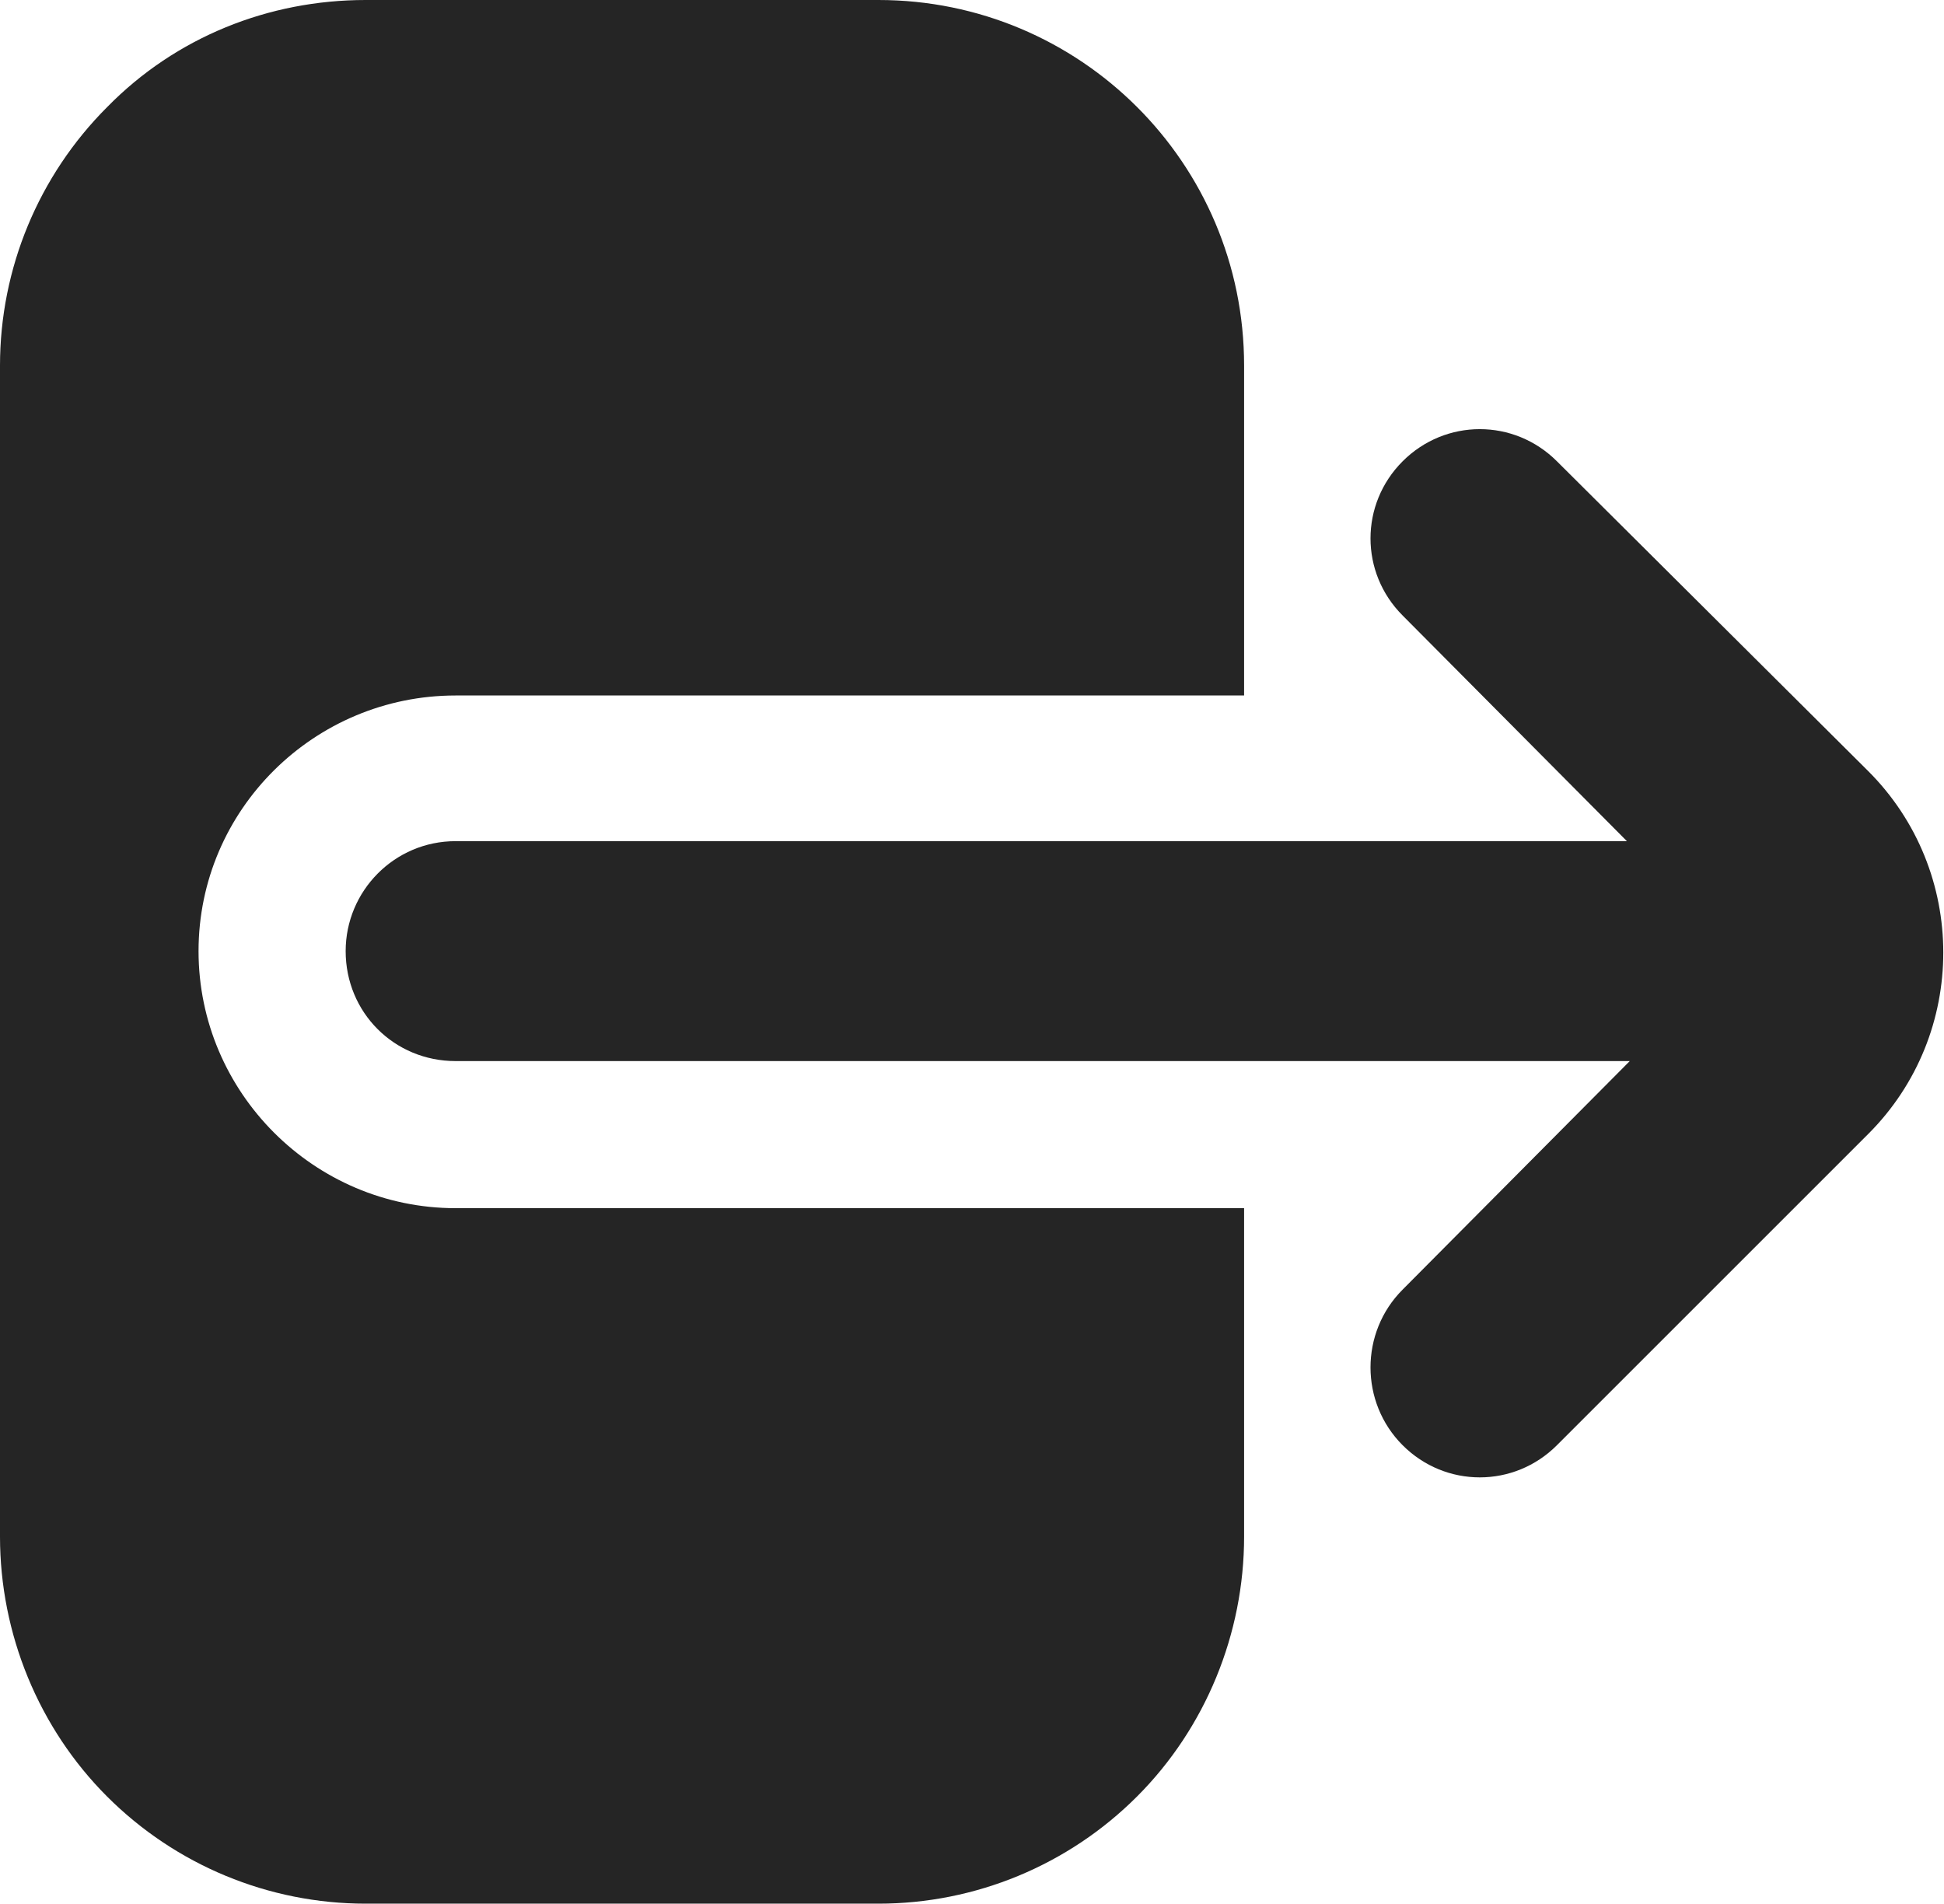 <svg width="13.61" height="13.334" viewBox="0 0 13.61 13.334" fill="none" xmlns="http://www.w3.org/2000/svg" xmlns:xlink="http://www.w3.org/1999/xlink">
	<desc>
			Created with Pixso.
	</desc>
	<defs/>
	<path id="Vector" d="M11.39 5.89L3.19 5.89C2.76 5.89 2.42 6.24 2.42 6.66C2.42 7.09 2.76 7.43 3.19 7.43L11.41 7.43L9.82 9.03C9.52 9.33 9.52 9.82 9.82 10.12C10.12 10.42 10.6 10.42 10.9 10.12C10.9 10.12 12.22 8.8 13.08 7.94C13.78 7.24 13.78 6.1 13.08 5.4L10.9 3.23C10.6 2.93 10.12 2.93 9.82 3.23C9.52 3.53 9.52 4.01 9.82 4.31L11.39 5.89Z" fill="#252525" fill-opacity="1" fill-rule="evenodd"/>
	<path id="Vector" d="M8.71 10.76L8.71 8.46L3.19 8.46C2.2 8.46 1.39 7.65 1.39 6.66C1.39 5.67 2.2 4.87 3.19 4.87L8.71 4.87L8.71 2.56C8.71 1.14 7.56 0 6.15 0C5.04 0 3.67 0 2.56 0C1.88 0 1.23 0.26 0.75 0.75C0.27 1.23 0 1.88 0 2.56C0 4.83 0 8.49 0 10.76C0 11.44 0.27 12.1 0.75 12.58C1.23 13.06 1.88 13.33 2.56 13.33C3.67 13.33 5.04 13.33 6.15 13.33C6.83 13.33 7.48 13.06 7.96 12.58C8.44 12.1 8.71 11.44 8.71 10.76Z" fill="#252525" fill-opacity="1" fill-rule="evenodd"/>
</svg>
